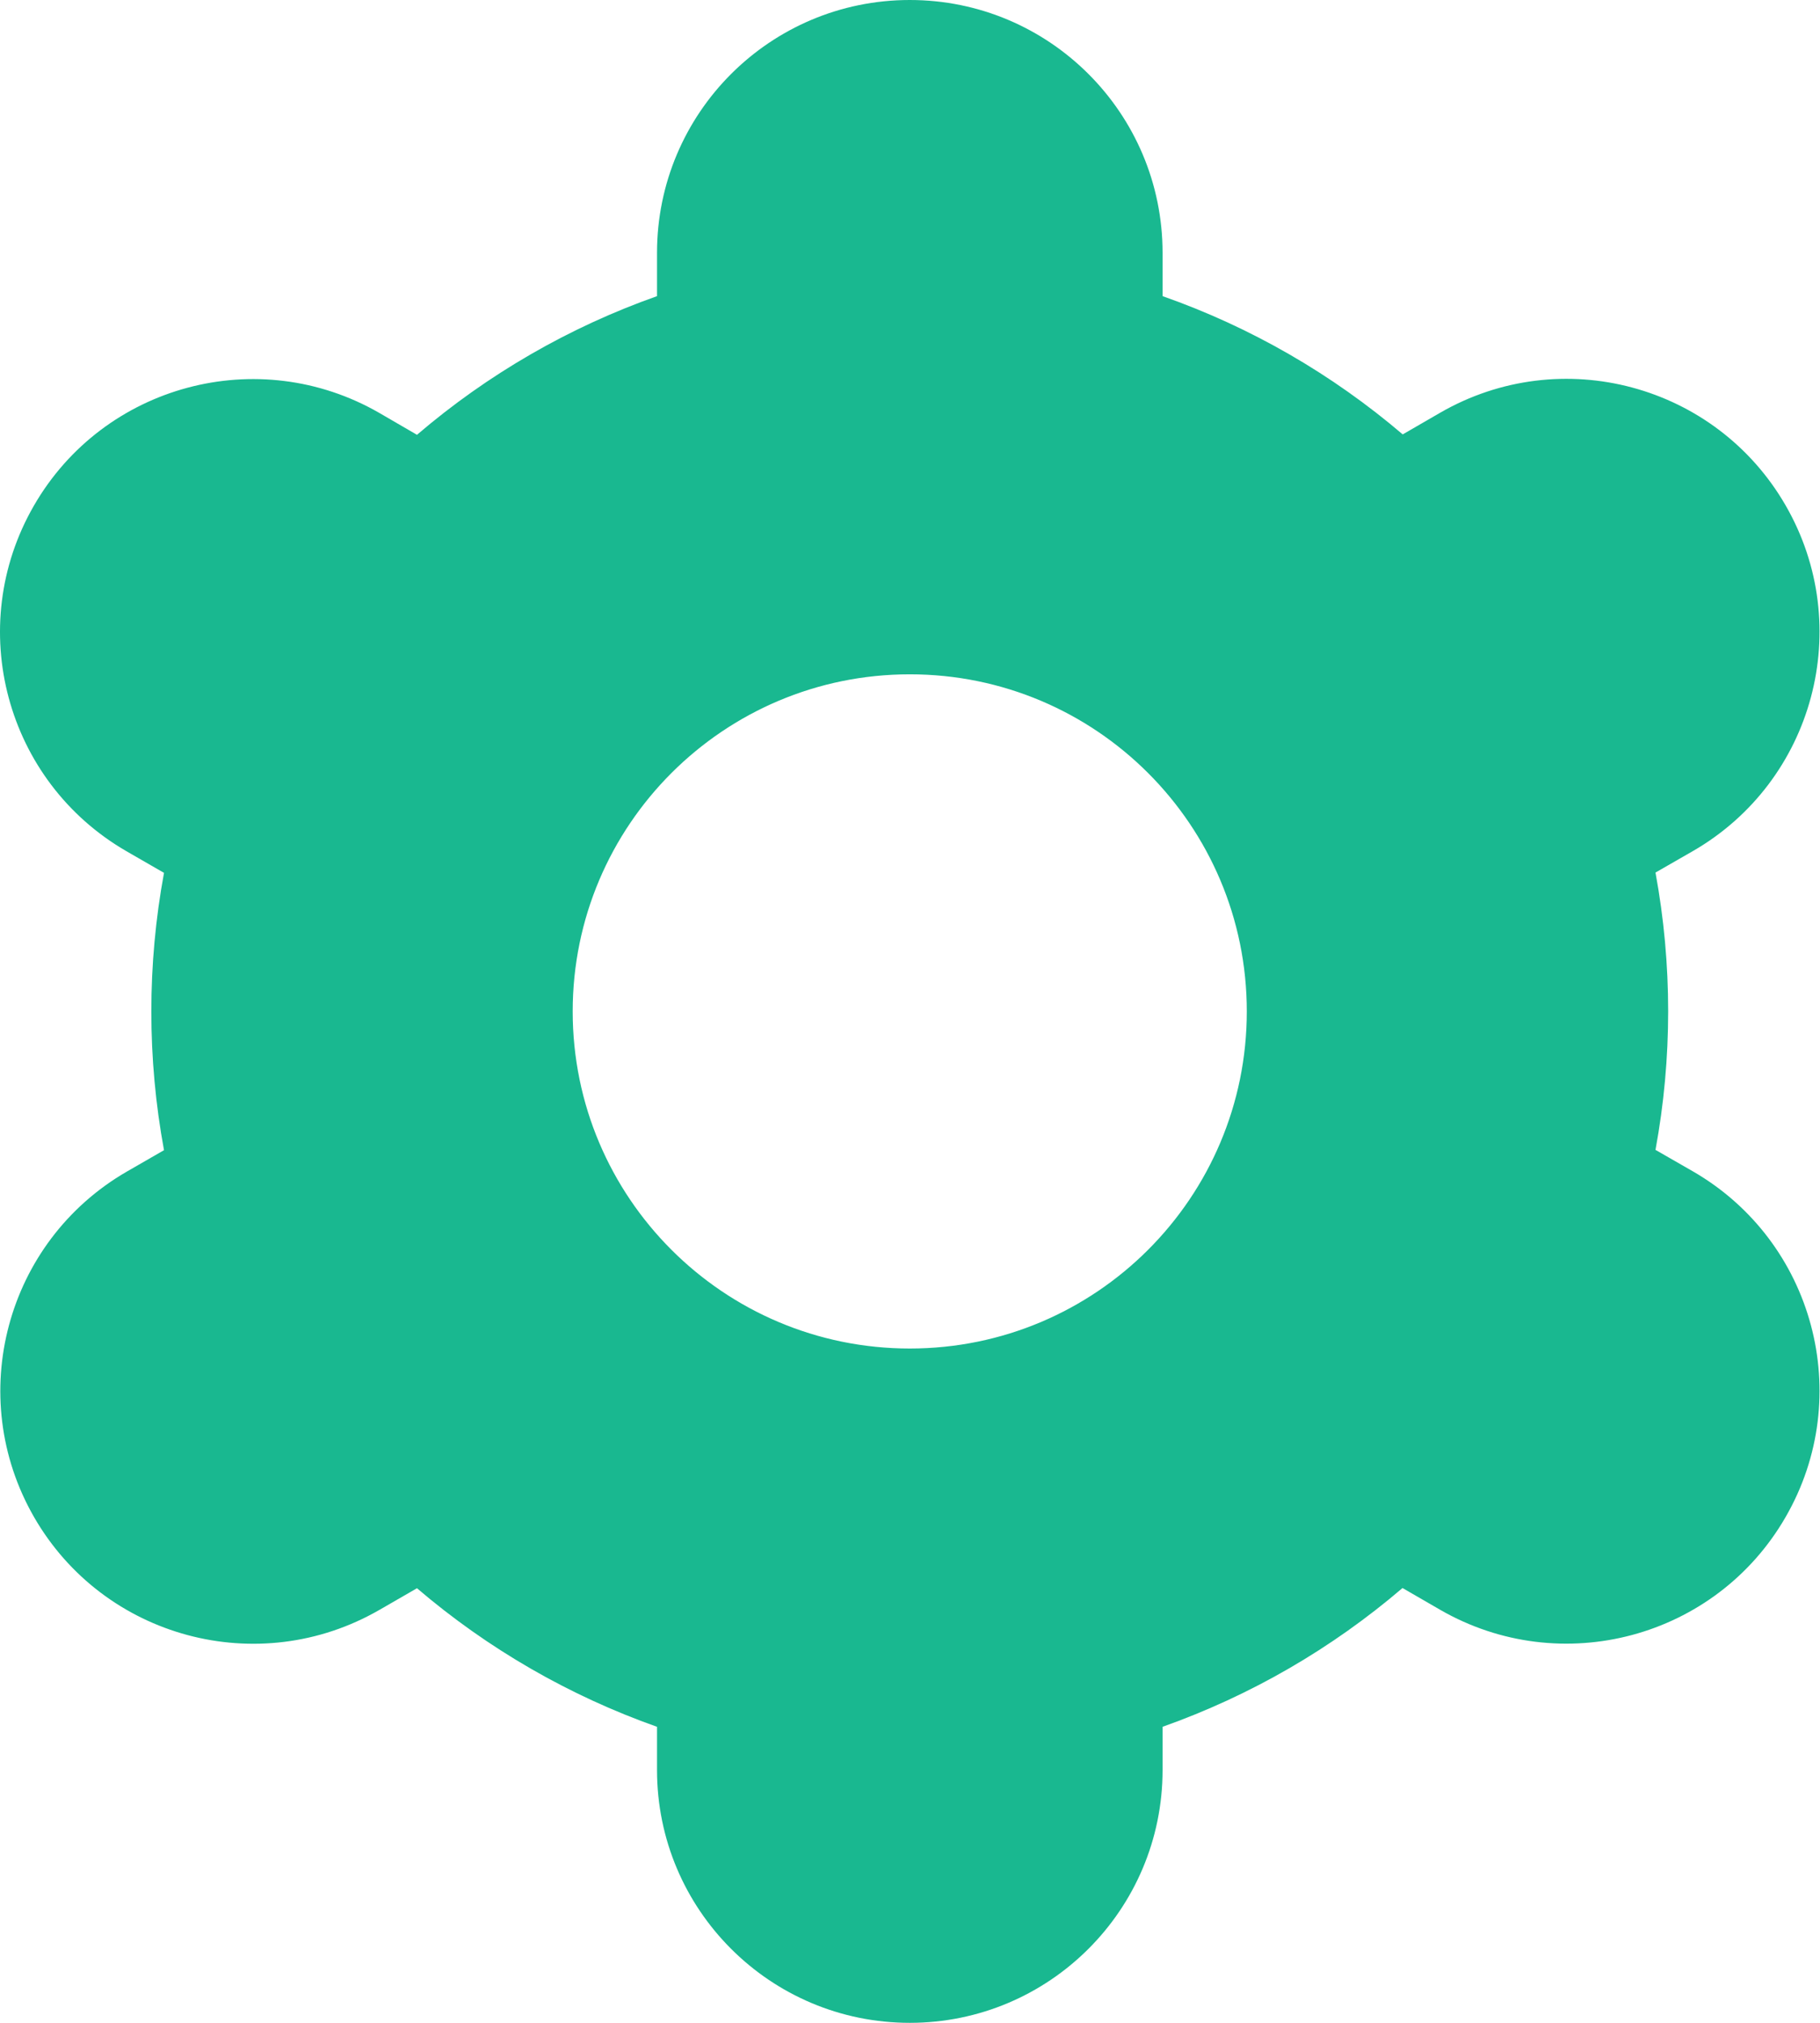 <svg width="18" height="20" viewBox="0 0 18 20" fill="none" xmlns="http://www.w3.org/2000/svg">
<path d="M0.337 15C1.026 16.196 2.555 16.607 3.751 15.918L3.753 15.917L4.124 15.703C4.824 16.301 5.629 16.766 6.498 17.073V17.5C6.498 18.881 7.617 20 8.998 20C10.378 20 11.498 18.881 11.498 17.5V17.073C12.367 16.765 13.171 16.3 13.871 15.701L14.243 15.916C15.44 16.606 16.97 16.196 17.66 14.999C18.351 13.803 17.94 12.273 16.744 11.582L16.373 11.369C16.54 10.463 16.54 9.534 16.373 8.627L16.744 8.414C17.94 7.724 18.351 6.194 17.66 4.997C16.97 3.801 15.44 3.39 14.243 4.081L13.873 4.295C13.172 3.697 12.367 3.233 11.498 2.928V2.5C11.498 1.119 10.378 0 8.998 0C7.617 0 6.498 1.119 6.498 2.5V2.928C5.629 3.235 4.824 3.7 4.124 4.299L3.752 4.083C2.555 3.393 1.025 3.803 0.335 5C-0.355 6.197 0.055 7.726 1.252 8.417L1.622 8.63C1.455 9.536 1.455 10.465 1.622 11.372L1.252 11.585C0.058 12.277 -0.351 13.804 0.337 15ZM8.998 6.667C10.839 6.667 12.331 8.159 12.331 10C12.331 11.841 10.839 13.333 8.998 13.333C7.157 13.333 5.664 11.841 5.664 10C5.664 8.159 7.157 6.667 8.998 6.667Z" fill="#19B890"/>
</svg>
